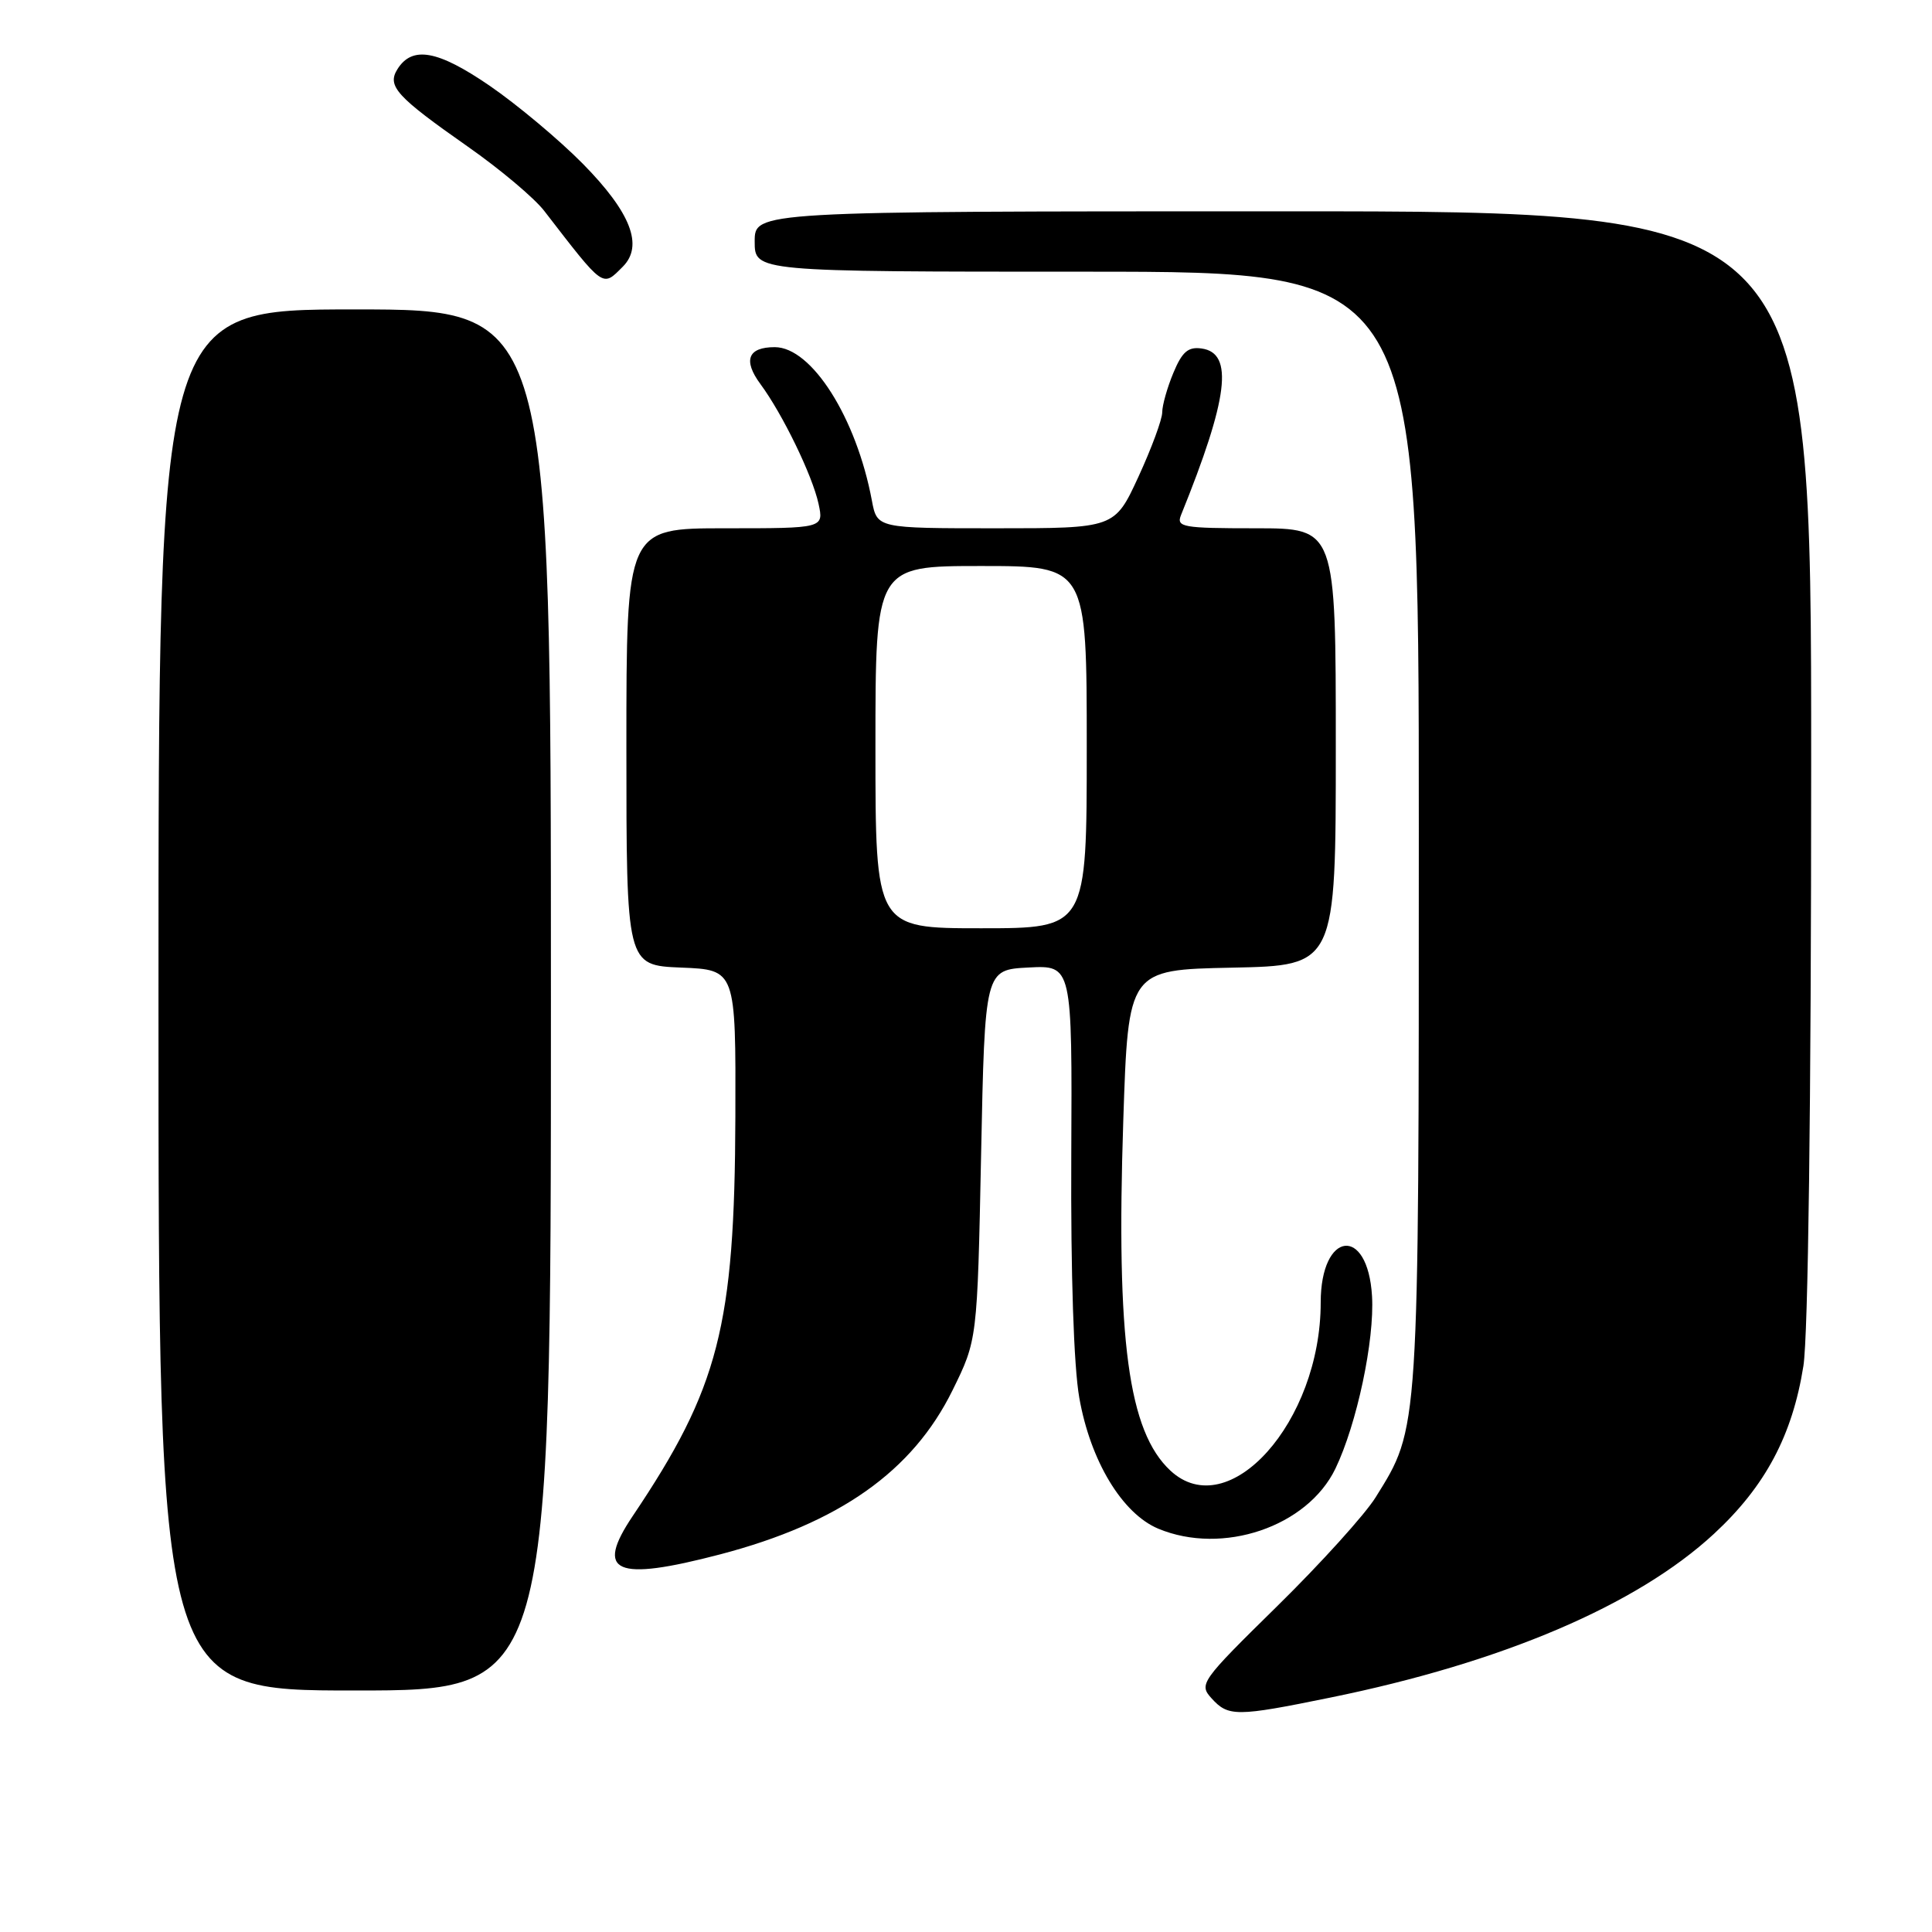 <?xml version="1.0" encoding="UTF-8" standalone="no"?>
<!DOCTYPE svg PUBLIC "-//W3C//DTD SVG 1.1//EN" "http://www.w3.org/Graphics/SVG/1.1/DTD/svg11.dtd" >
<svg xmlns="http://www.w3.org/2000/svg" xmlns:xlink="http://www.w3.org/1999/xlink" version="1.1" viewBox="0 0 256 256">
 <g >
 <path fill="currentColor"
d=" M 176.22 224.95 C 199.07 220.30 216.90 212.69 227.11 203.24 C 233.91 196.95 237.50 190.20 238.96 181.00 C 239.59 176.98 239.99 146.53 239.99 101.25 C 240.00 28.00 240.00 28.00 170.00 28.00 C 100.00 28.00 100.00 28.00 100.00 32.00 C 100.00 36.00 100.00 36.00 144.00 36.00 C 188.00 36.00 188.00 36.00 188.00 109.82 C 188.00 190.24 188.07 189.10 182.28 198.40 C 180.88 200.66 175.02 207.14 169.26 212.80 C 159.08 222.80 158.83 223.16 160.55 225.05 C 162.75 227.48 163.85 227.48 176.22 224.95 Z  M 73.00 132.50 C 73.00 41.00 73.00 41.00 47.00 41.00 C 21.00 41.00 21.00 41.00 21.00 132.50 C 21.00 224.00 21.00 224.00 47.00 224.00 C 73.00 224.00 73.00 224.00 73.00 132.50 Z  M 95.43 205.96 C 111.21 201.82 120.92 194.97 126.21 184.23 C 129.50 177.55 129.50 177.55 130.00 153.03 C 130.50 128.50 130.50 128.50 136.28 128.20 C 142.07 127.90 142.07 127.90 141.95 153.20 C 141.87 168.78 142.28 181.08 143.01 185.20 C 144.48 193.58 148.70 200.56 153.48 202.56 C 162.00 206.11 173.23 202.31 176.95 194.60 C 179.78 188.72 182.15 177.60 181.80 171.74 C 181.24 162.33 175.00 163.11 175.00 172.59 C 175.00 188.41 162.80 202.05 155.08 194.86 C 149.51 189.67 147.88 177.59 148.84 148.50 C 149.50 128.50 149.50 128.50 163.25 128.22 C 177.00 127.94 177.00 127.94 177.00 98.97 C 177.00 70.00 177.00 70.00 166.39 70.00 C 156.69 70.00 155.85 69.85 156.49 68.25 C 162.76 52.78 163.50 46.78 159.23 46.18 C 157.44 45.92 156.64 46.61 155.48 49.40 C 154.67 51.34 154.00 53.70 154.00 54.64 C 154.00 55.57 152.58 59.41 150.85 63.17 C 147.70 70.00 147.70 70.00 131.96 70.00 C 116.22 70.00 116.22 70.00 115.53 66.33 C 113.48 55.36 107.55 46.00 102.66 46.00 C 99.10 46.00 98.43 47.73 100.76 50.89 C 103.69 54.85 107.65 63.01 108.46 66.75 C 109.16 70.00 109.16 70.00 96.08 70.00 C 83.00 70.00 83.00 70.00 83.00 98.96 C 83.00 127.91 83.00 127.91 90.25 128.21 C 97.50 128.50 97.50 128.50 97.44 148.00 C 97.35 175.75 95.25 183.91 83.84 200.88 C 78.78 208.40 81.52 209.60 95.43 205.96 Z  M 82.52 35.34 C 85.30 32.56 83.59 28.16 77.23 21.70 C 74.08 18.51 68.52 13.86 64.88 11.36 C 57.99 6.64 54.62 6.04 52.66 9.17 C 51.26 11.41 52.52 12.79 61.99 19.43 C 66.25 22.41 70.80 26.24 72.11 27.94 C 80.11 38.30 79.79 38.07 82.52 35.34 Z  M 116.00 99.00 C 116.00 75.00 116.00 75.00 130.00 75.00 C 144.00 75.00 144.00 75.00 144.00 99.00 C 144.00 123.00 144.00 123.00 130.00 123.00 C 116.00 123.00 116.00 123.00 116.00 99.00 Z "/>
</g>
</svg>